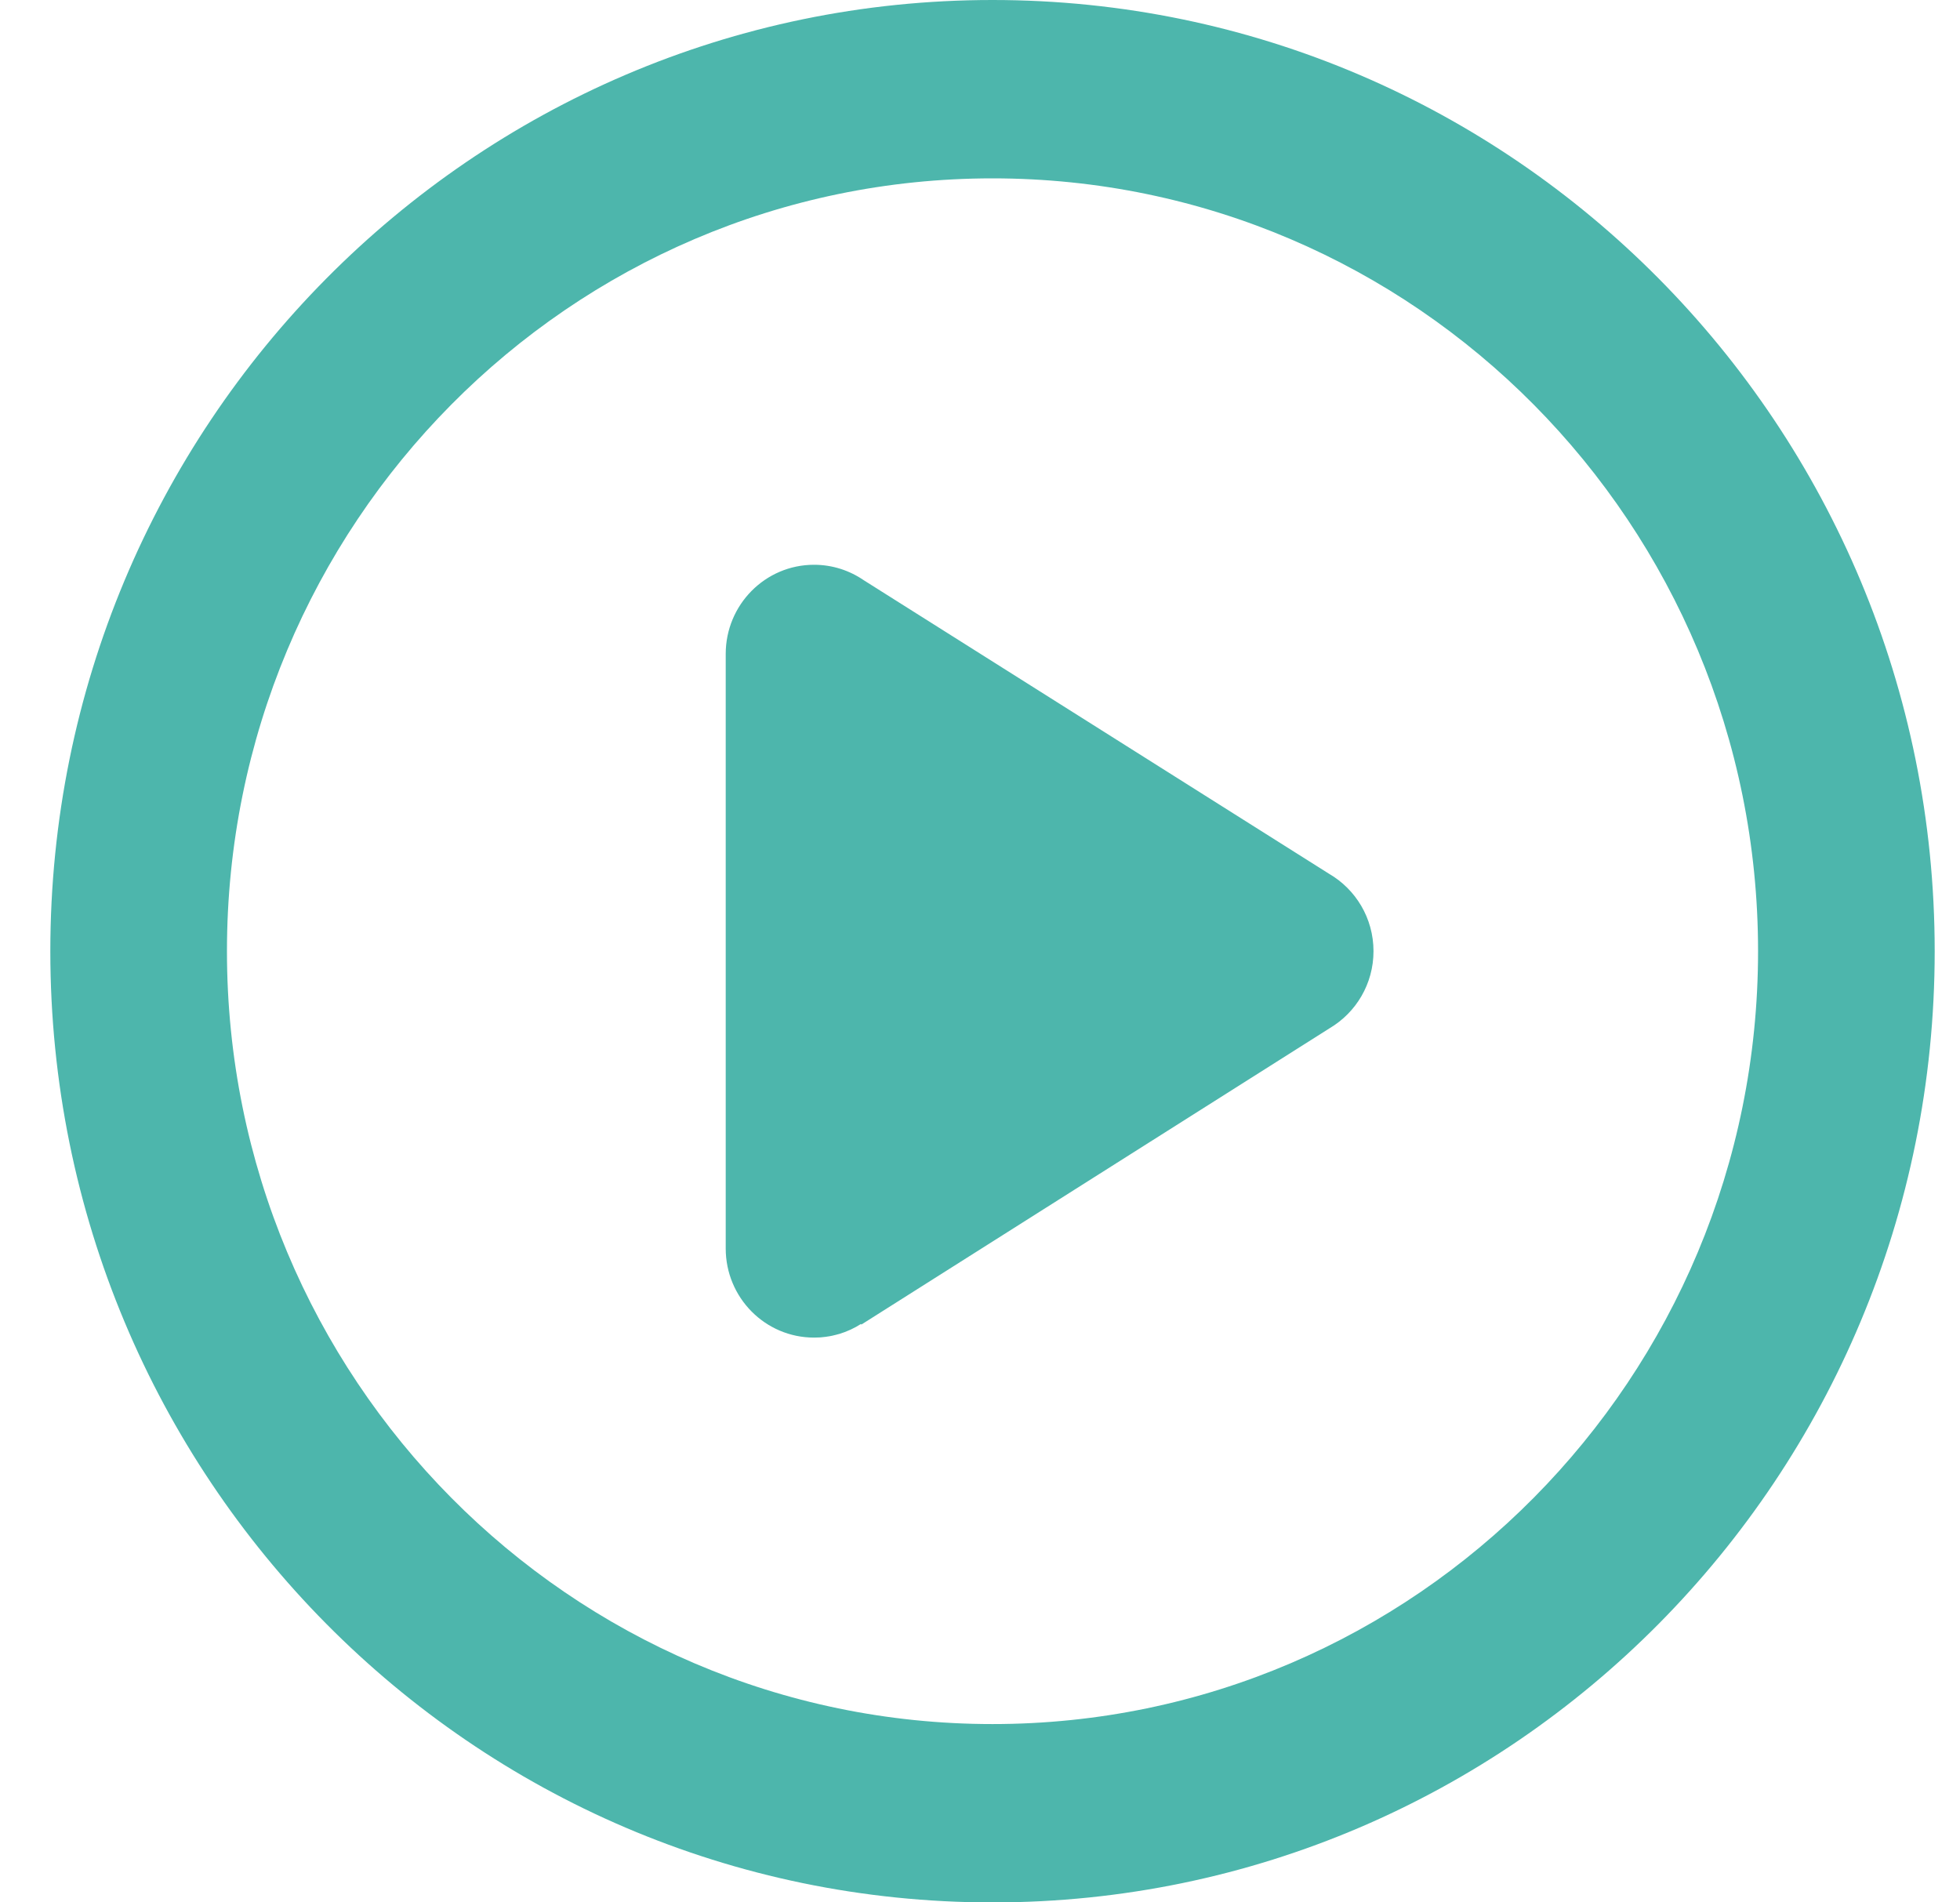 <svg width="34px" height="33px" xmlns="http://www.w3.org/2000/svg">
  <title>Play</title>
  <g id="play" fill="#4DB6AC">
    <g transform="translate(-317, -355)">
      <g transform="translate(304.5, 341)">
        <path d="M35.569,31.834 L27.442,36.977 L27.436,36.966 C27.378,37.003 27.318,37.036 27.255,37.065 C27.252,37.066 27.25,37.067 27.248,37.068 C27.187,37.096 27.123,37.12 27.058,37.14 C27.053,37.141 27.049,37.142 27.044,37.143 C27.016,37.151 26.987,37.159 26.958,37.165 C26.954,37.166 26.949,37.168 26.943,37.169 C26.911,37.176 26.879,37.182 26.846,37.186 C26.841,37.188 26.835,37.188 26.83,37.189 C26.803,37.193 26.775,37.196 26.747,37.198 C26.739,37.199 26.73,37.199 26.721,37.2 C26.688,37.202 26.655,37.203 26.621,37.203 C25.775,37.203 25.089,36.511 25.089,35.657 L25.089,25.344 C25.089,24.49 25.775,23.797 26.621,23.797 C26.942,23.797 27.239,23.897 27.485,24.066 L35.556,29.158 C36.016,29.425 36.326,29.926 36.326,30.5 C36.326,31.068 36.022,31.565 35.569,31.834 L35.569,31.834 Z M29.717,17.094 C22.383,17.094 16.437,23.096 16.437,30.5 C16.437,37.904 22.383,43.907 29.717,43.907 C37.051,43.907 42.997,37.904 42.997,30.5 C42.997,23.096 37.051,17.094 29.717,17.094 L29.717,17.094 Z M13.373,30.5 C13.373,21.387 20.69,14 29.717,14 C38.744,14 46.061,21.387 46.061,30.5 C46.061,39.613 38.744,47.001 29.717,47.001 C20.69,47.001 13.373,39.613 13.373,30.5 Z"></path>
      </g>
    </g>
  </g>
</svg>